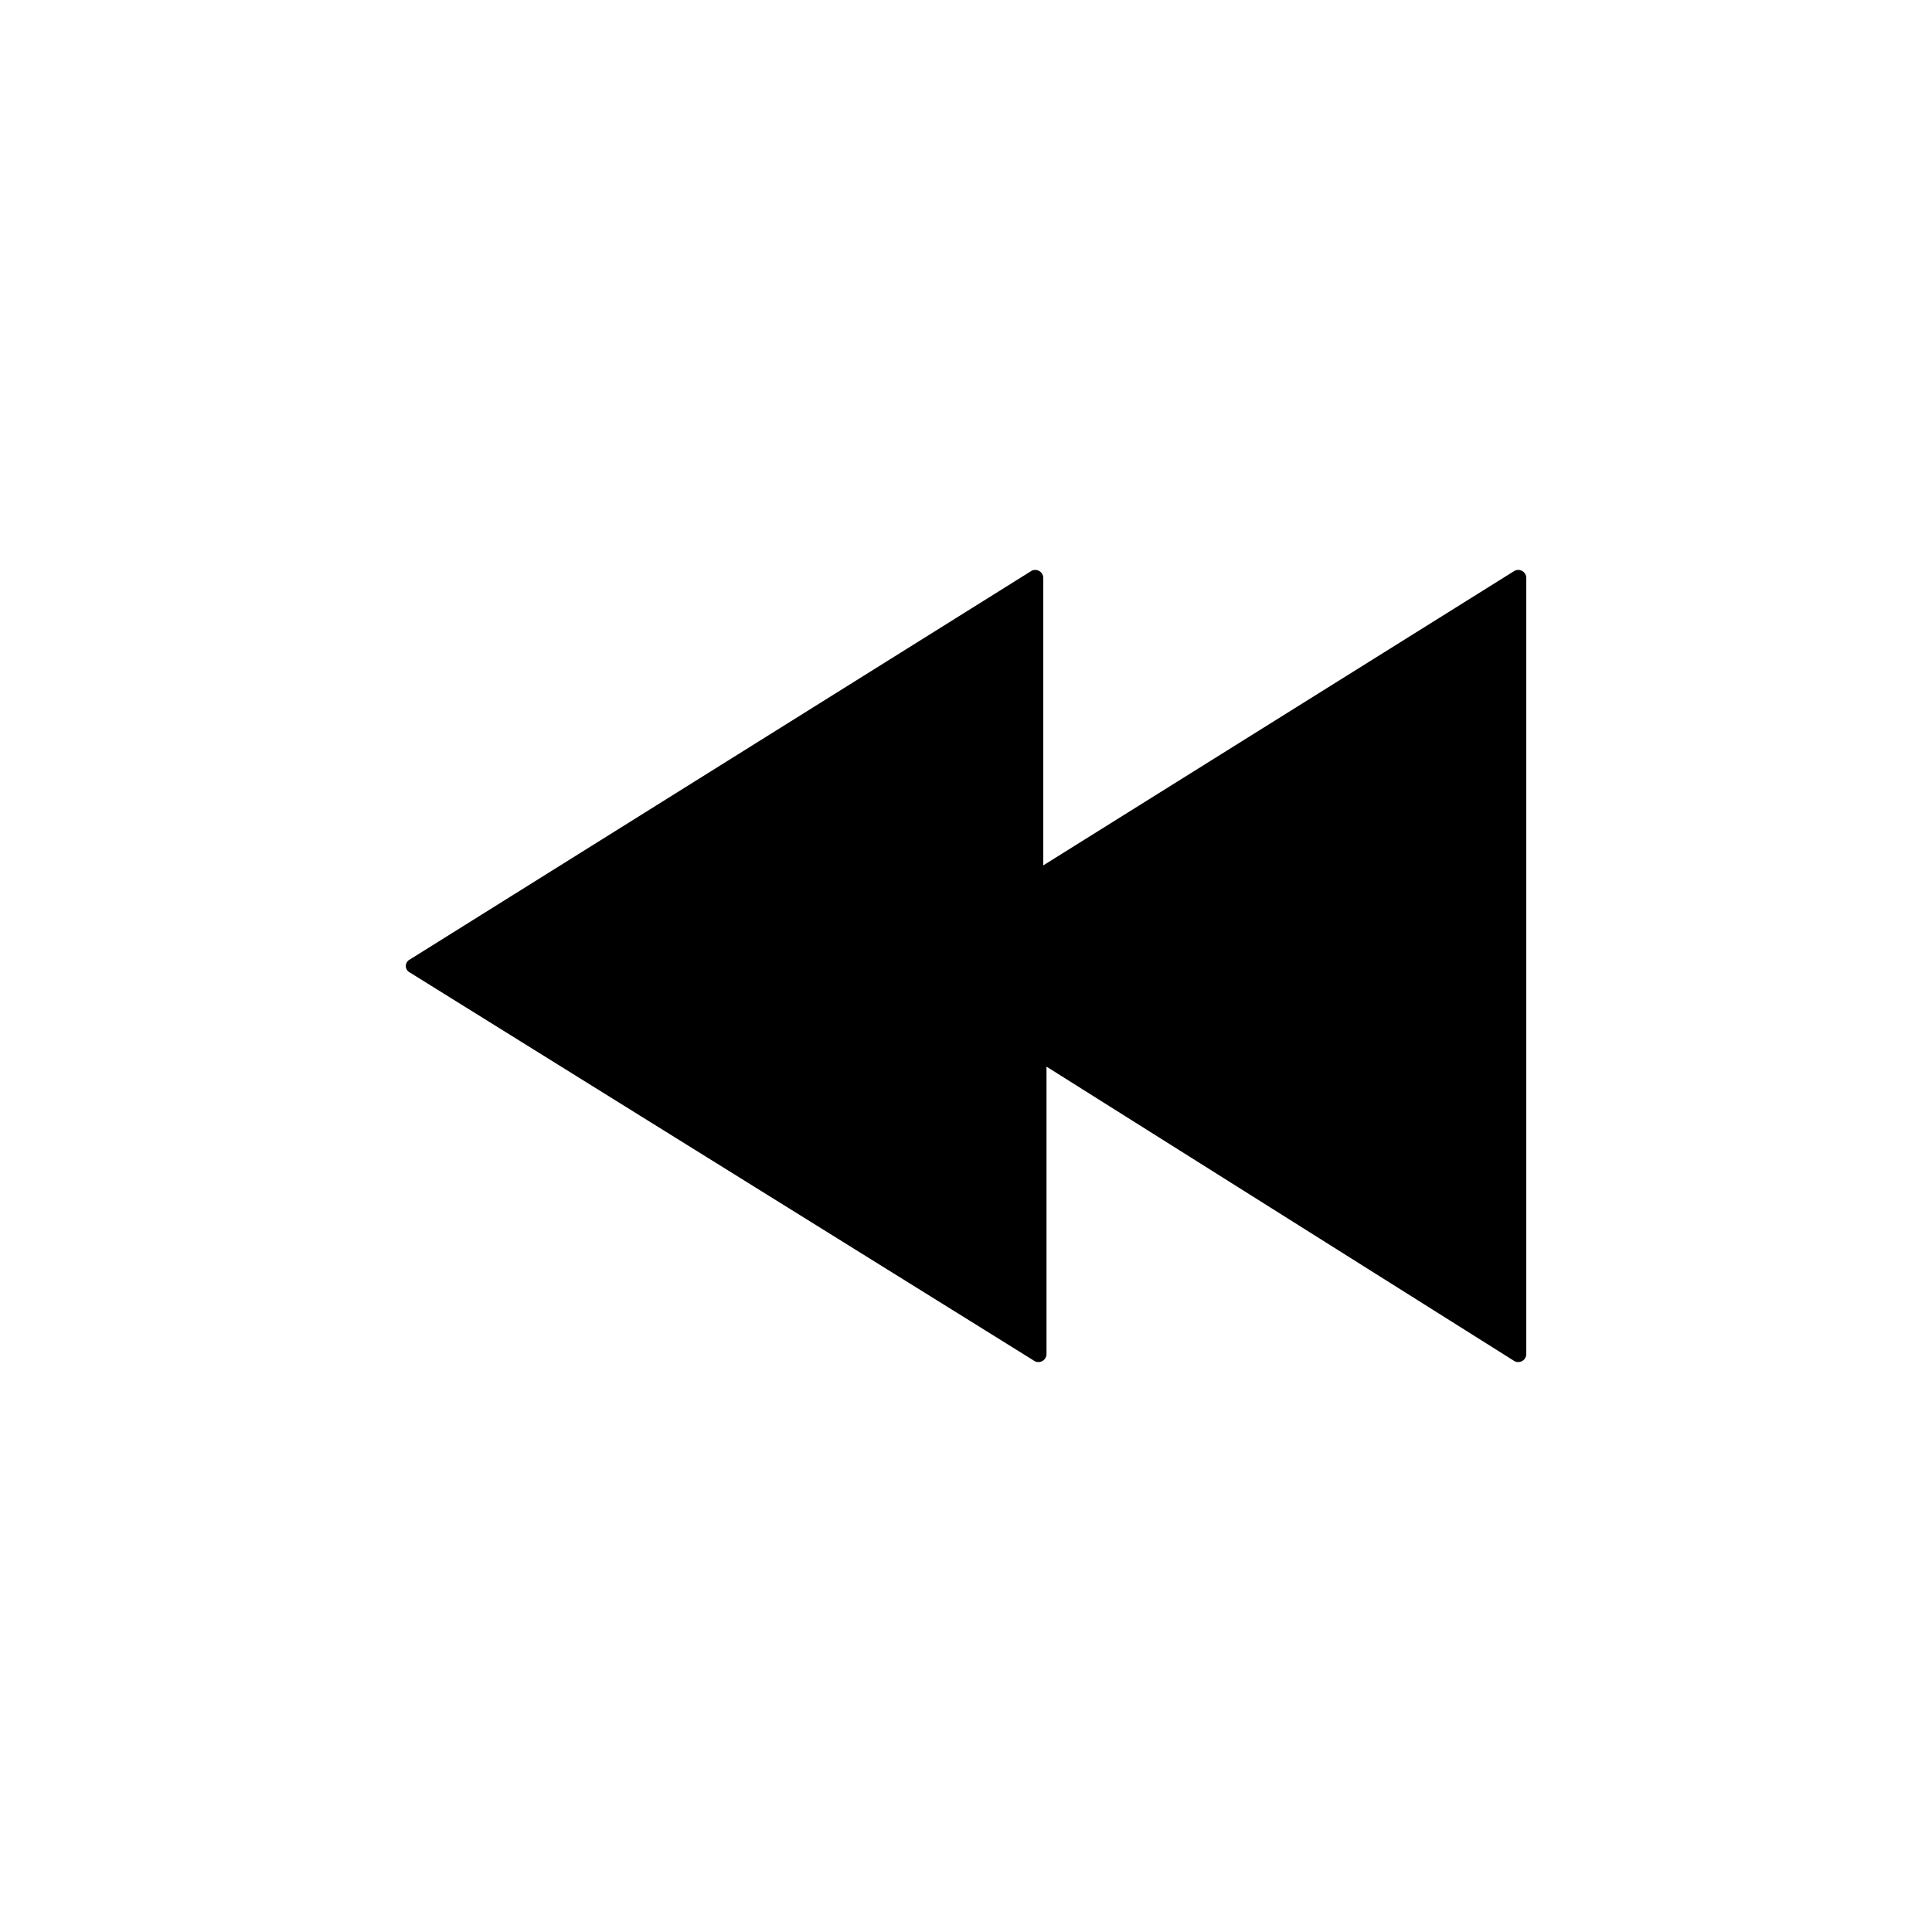 <svg xmlns="http://www.w3.org/2000/svg" viewBox="0 0 24 24"><path d="M5.09,11.92,12.8,7.1a.1.1,0,0,1,.16.08v3.57L18.8,7.1a.1.1,0,0,1,.16.08v9.64a.1.1,0,0,1-.16.08L13,13.25v3.57a.1.1,0,0,1-.16.08L5.09,12.08A.09.09,0,0,1,5.09,11.92Z"/></svg>
<!--
Copyright (c) Handsoncode sp. z o.o.

This icon is a part of Handsontable Pro that is a commercial software distributed by Handsoncode sp. z o. o.
By installing, copying, or otherwise using this icon, you agree to be bound by the terms
of its General Software License Terms ("Terms") available in the main directory
of the Handsontable Pro software repository.
-->